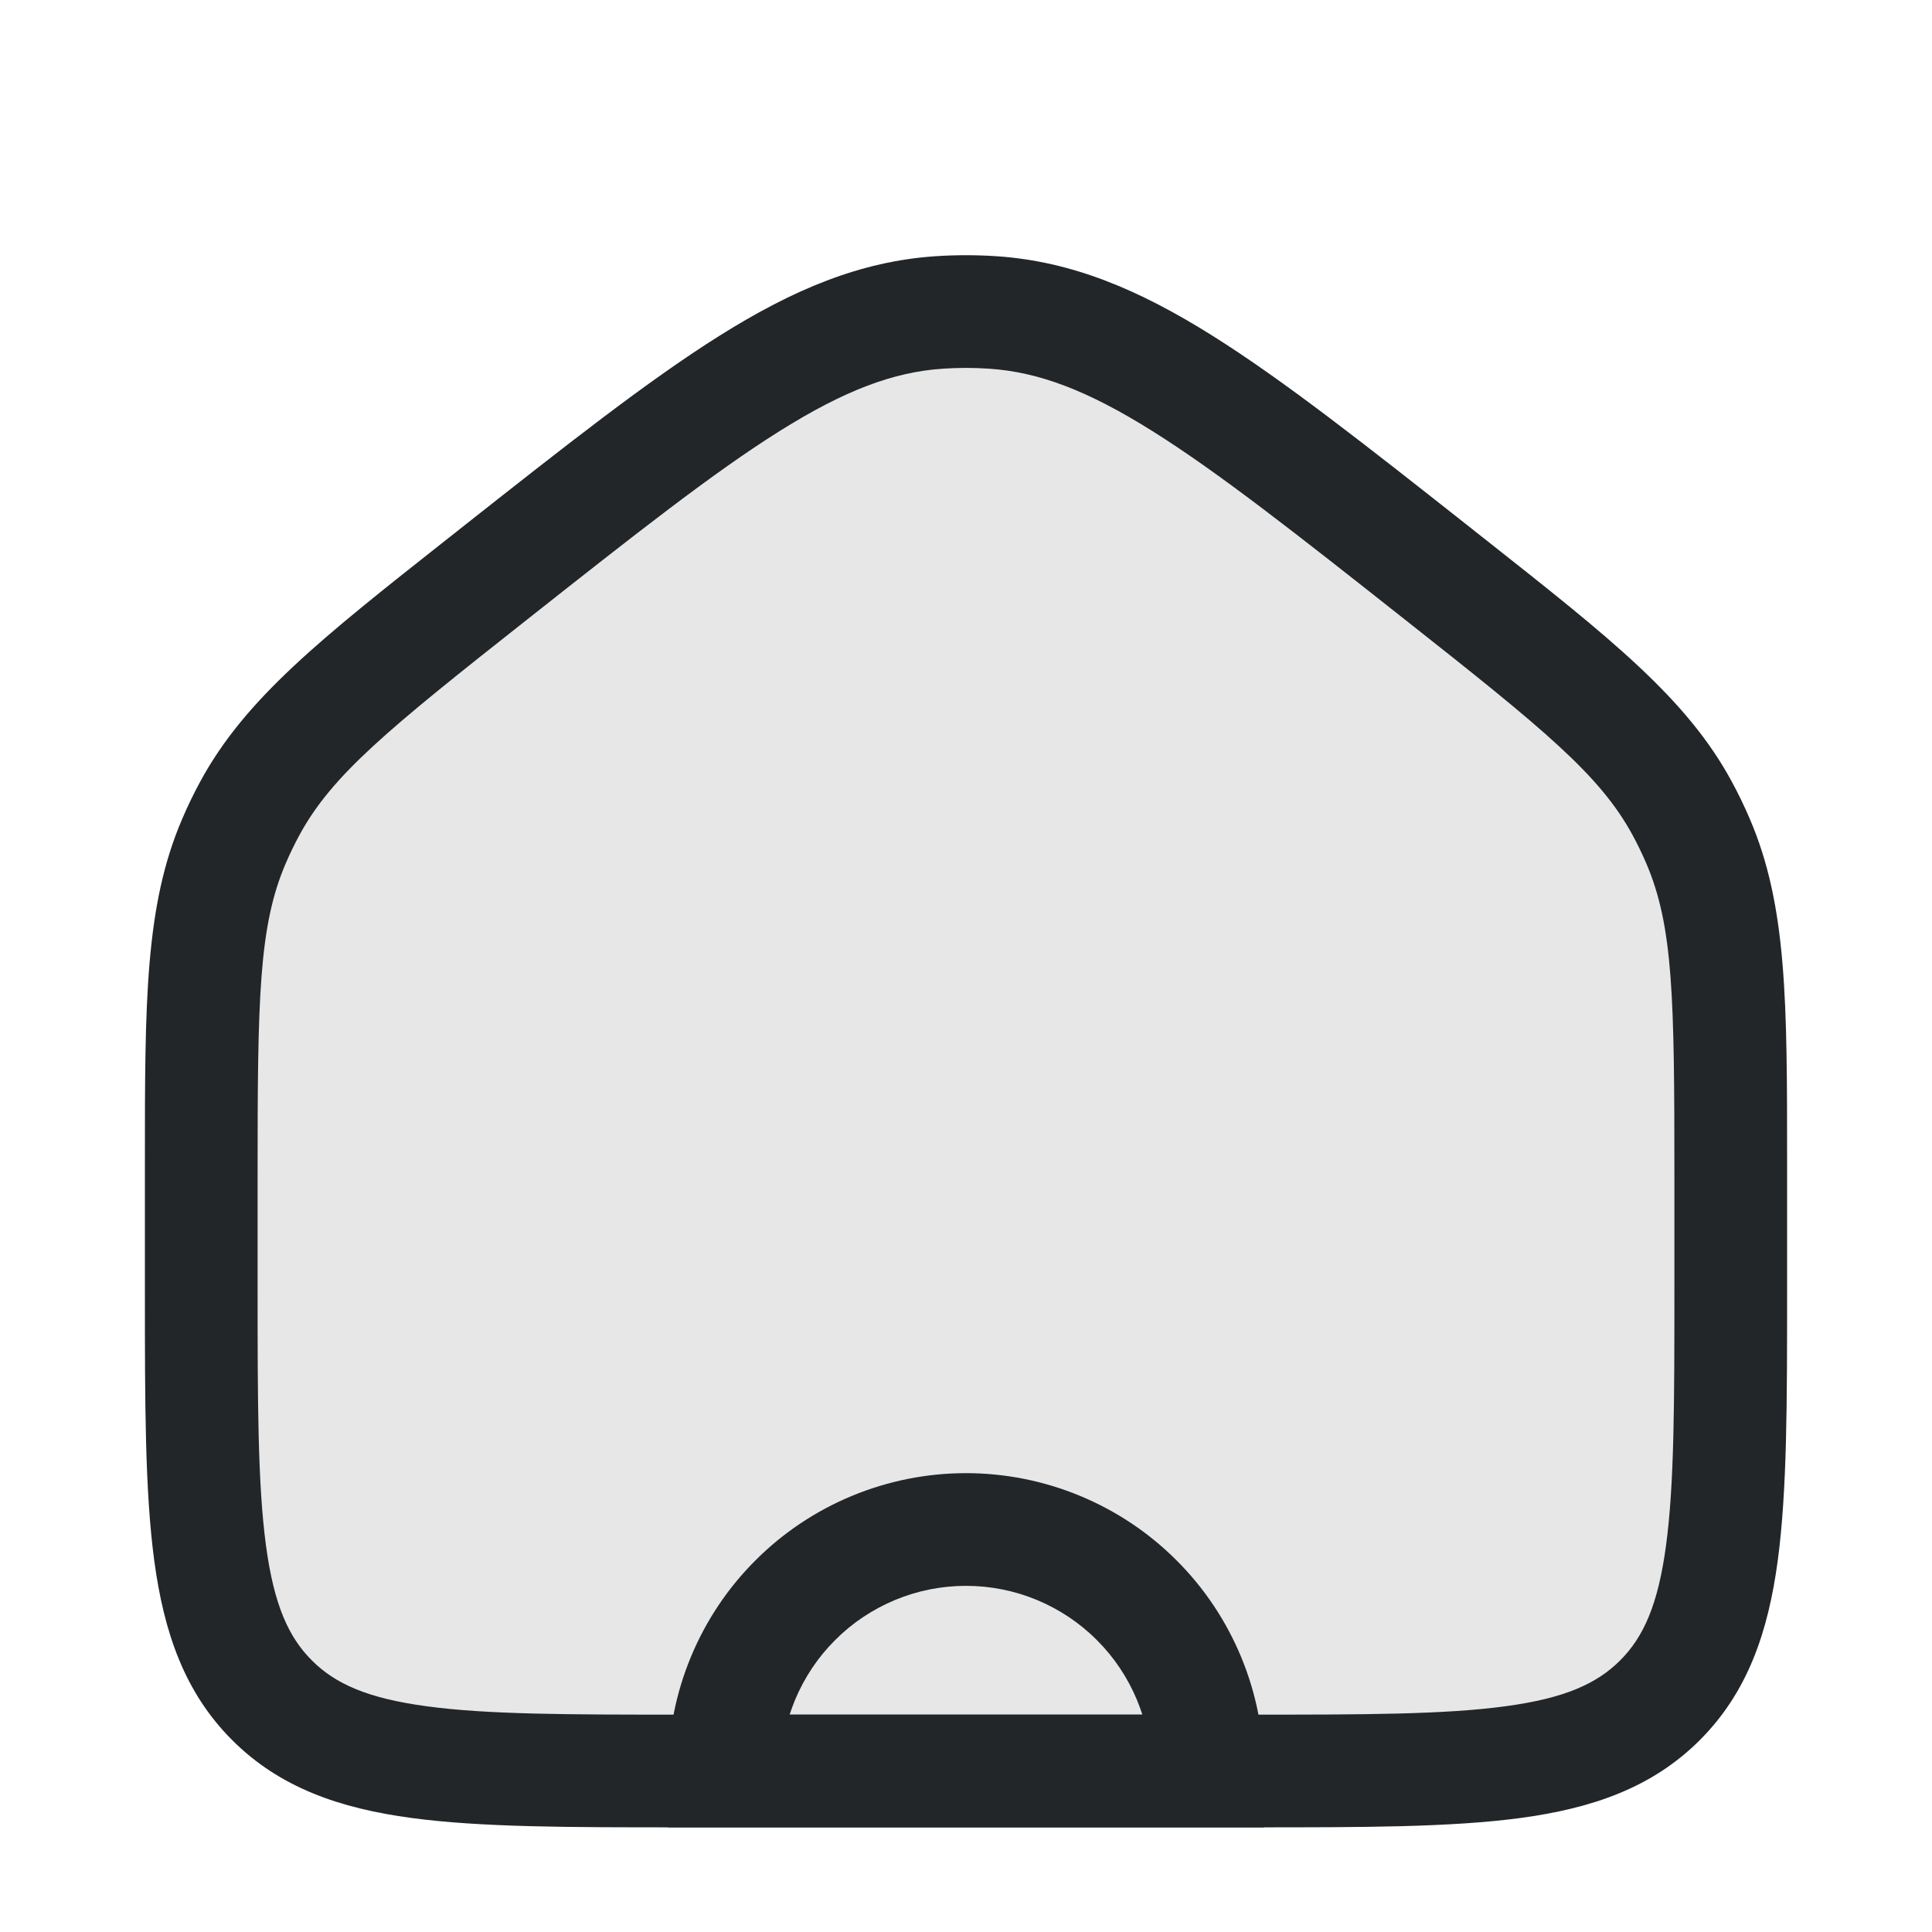 <svg width="24" height="24" viewBox="0 0 24 24" fill="none" xmlns="http://www.w3.org/2000/svg">
<path d="M2.5 14.604C2.5 12.464 2.5 11.393 2.907 10.448C2.966 10.309 3.032 10.174 3.103 10.042C3.594 9.137 4.434 8.473 6.113 7.147C8.784 5.039 10.119 3.985 11.666 3.882C11.889 3.867 12.111 3.867 12.334 3.882C13.881 3.985 15.216 5.039 17.887 7.147C19.566 8.473 20.406 9.137 20.897 10.042C20.968 10.174 21.034 10.309 21.093 10.448C21.5 11.393 21.5 12.464 21.5 14.604V16C21.5 18.828 21.5 20.243 20.621 21.121C19.743 22 18.328 22 15.5 22H12H8.5C5.672 22 4.257 22 3.379 21.121C2.5 20.243 2.5 18.828 2.5 16V14.604Z" fill="#C4C4C4" fill-opacity="0.4"/>
<path fill-rule="evenodd" clip-rule="evenodd" d="M12.287 4.58C12.096 4.567 11.904 4.567 11.713 4.58C11.098 4.621 10.491 4.849 9.683 5.356C8.861 5.871 7.894 6.633 6.547 7.697C4.82 9.06 4.125 9.626 3.719 10.375C3.657 10.489 3.601 10.605 3.55 10.724C3.213 11.507 3.2 12.403 3.2 14.604V16C3.2 17.434 3.202 18.439 3.304 19.198C3.403 19.938 3.586 20.339 3.874 20.626C4.161 20.914 4.562 21.097 5.301 21.196C6.061 21.299 7.066 21.3 8.5 21.3H15.5C16.934 21.3 17.939 21.299 18.699 21.196C19.438 21.097 19.839 20.914 20.126 20.626C20.414 20.339 20.597 19.938 20.696 19.198C20.799 18.439 20.8 17.434 20.8 16V14.604C20.8 12.403 20.787 11.507 20.45 10.724C20.399 10.605 20.343 10.489 20.281 10.375C19.875 9.626 19.18 9.06 17.453 7.697C16.106 6.633 15.139 5.871 14.317 5.356C13.509 4.849 12.902 4.621 12.287 4.58ZM11.619 3.183C11.873 3.166 12.127 3.166 12.381 3.183C13.313 3.246 14.147 3.596 15.061 4.17C15.954 4.73 16.98 5.54 18.288 6.572L18.32 6.598C18.364 6.632 18.407 6.667 18.45 6.7C20.005 7.928 20.953 8.675 21.512 9.708C21.594 9.859 21.669 10.014 21.736 10.171C22.201 11.251 22.2 12.457 22.2 14.438C22.2 14.493 22.2 14.548 22.2 14.604V16.052C22.2 17.422 22.2 18.521 22.084 19.385C21.964 20.28 21.707 21.025 21.116 21.616C20.525 22.207 19.78 22.464 18.885 22.584C18.021 22.7 16.922 22.7 15.552 22.7H8.448C7.078 22.7 5.979 22.7 5.115 22.584C4.22 22.464 3.475 22.207 2.884 21.616C2.293 21.025 2.036 20.28 1.916 19.385C1.8 18.521 1.8 17.422 1.8 16.052L1.8 14.604C1.8 14.548 1.8 14.493 1.8 14.438C1.8 12.457 1.799 11.251 2.264 10.171C2.331 10.014 2.406 9.859 2.488 9.708C3.048 8.675 3.995 7.928 5.55 6.7C5.593 6.667 5.636 6.632 5.68 6.598L5.712 6.572C7.02 5.54 8.046 4.73 8.939 4.17C9.853 3.596 10.687 3.246 11.619 3.183Z" fill="#222628"/>
<path fill-rule="evenodd" clip-rule="evenodd" d="M10.584 18.582C11.033 18.396 11.514 18.3 12 18.3C12.486 18.3 12.967 18.396 13.416 18.582C13.865 18.768 14.273 19.04 14.616 19.384C14.96 19.727 15.232 20.135 15.418 20.584C15.604 21.033 15.7 21.514 15.7 22V22.7L8.3 22.7L8.3 22C8.3 21.514 8.396 21.033 8.582 20.584C8.768 20.135 9.04 19.727 9.384 19.384C9.727 19.04 10.135 18.768 10.584 18.582ZM12 19.7C11.698 19.7 11.399 19.759 11.12 19.875C10.841 19.991 10.587 20.16 10.374 20.374C10.16 20.587 9.991 20.841 9.875 21.12C9.851 21.179 9.829 21.239 9.809 21.3L14.191 21.3C14.171 21.239 14.149 21.179 14.125 21.12C14.009 20.841 13.84 20.587 13.626 20.374C13.413 20.16 13.159 19.991 12.88 19.875C12.601 19.759 12.302 19.7 12 19.7Z" fill="#222628"/>
</svg>
